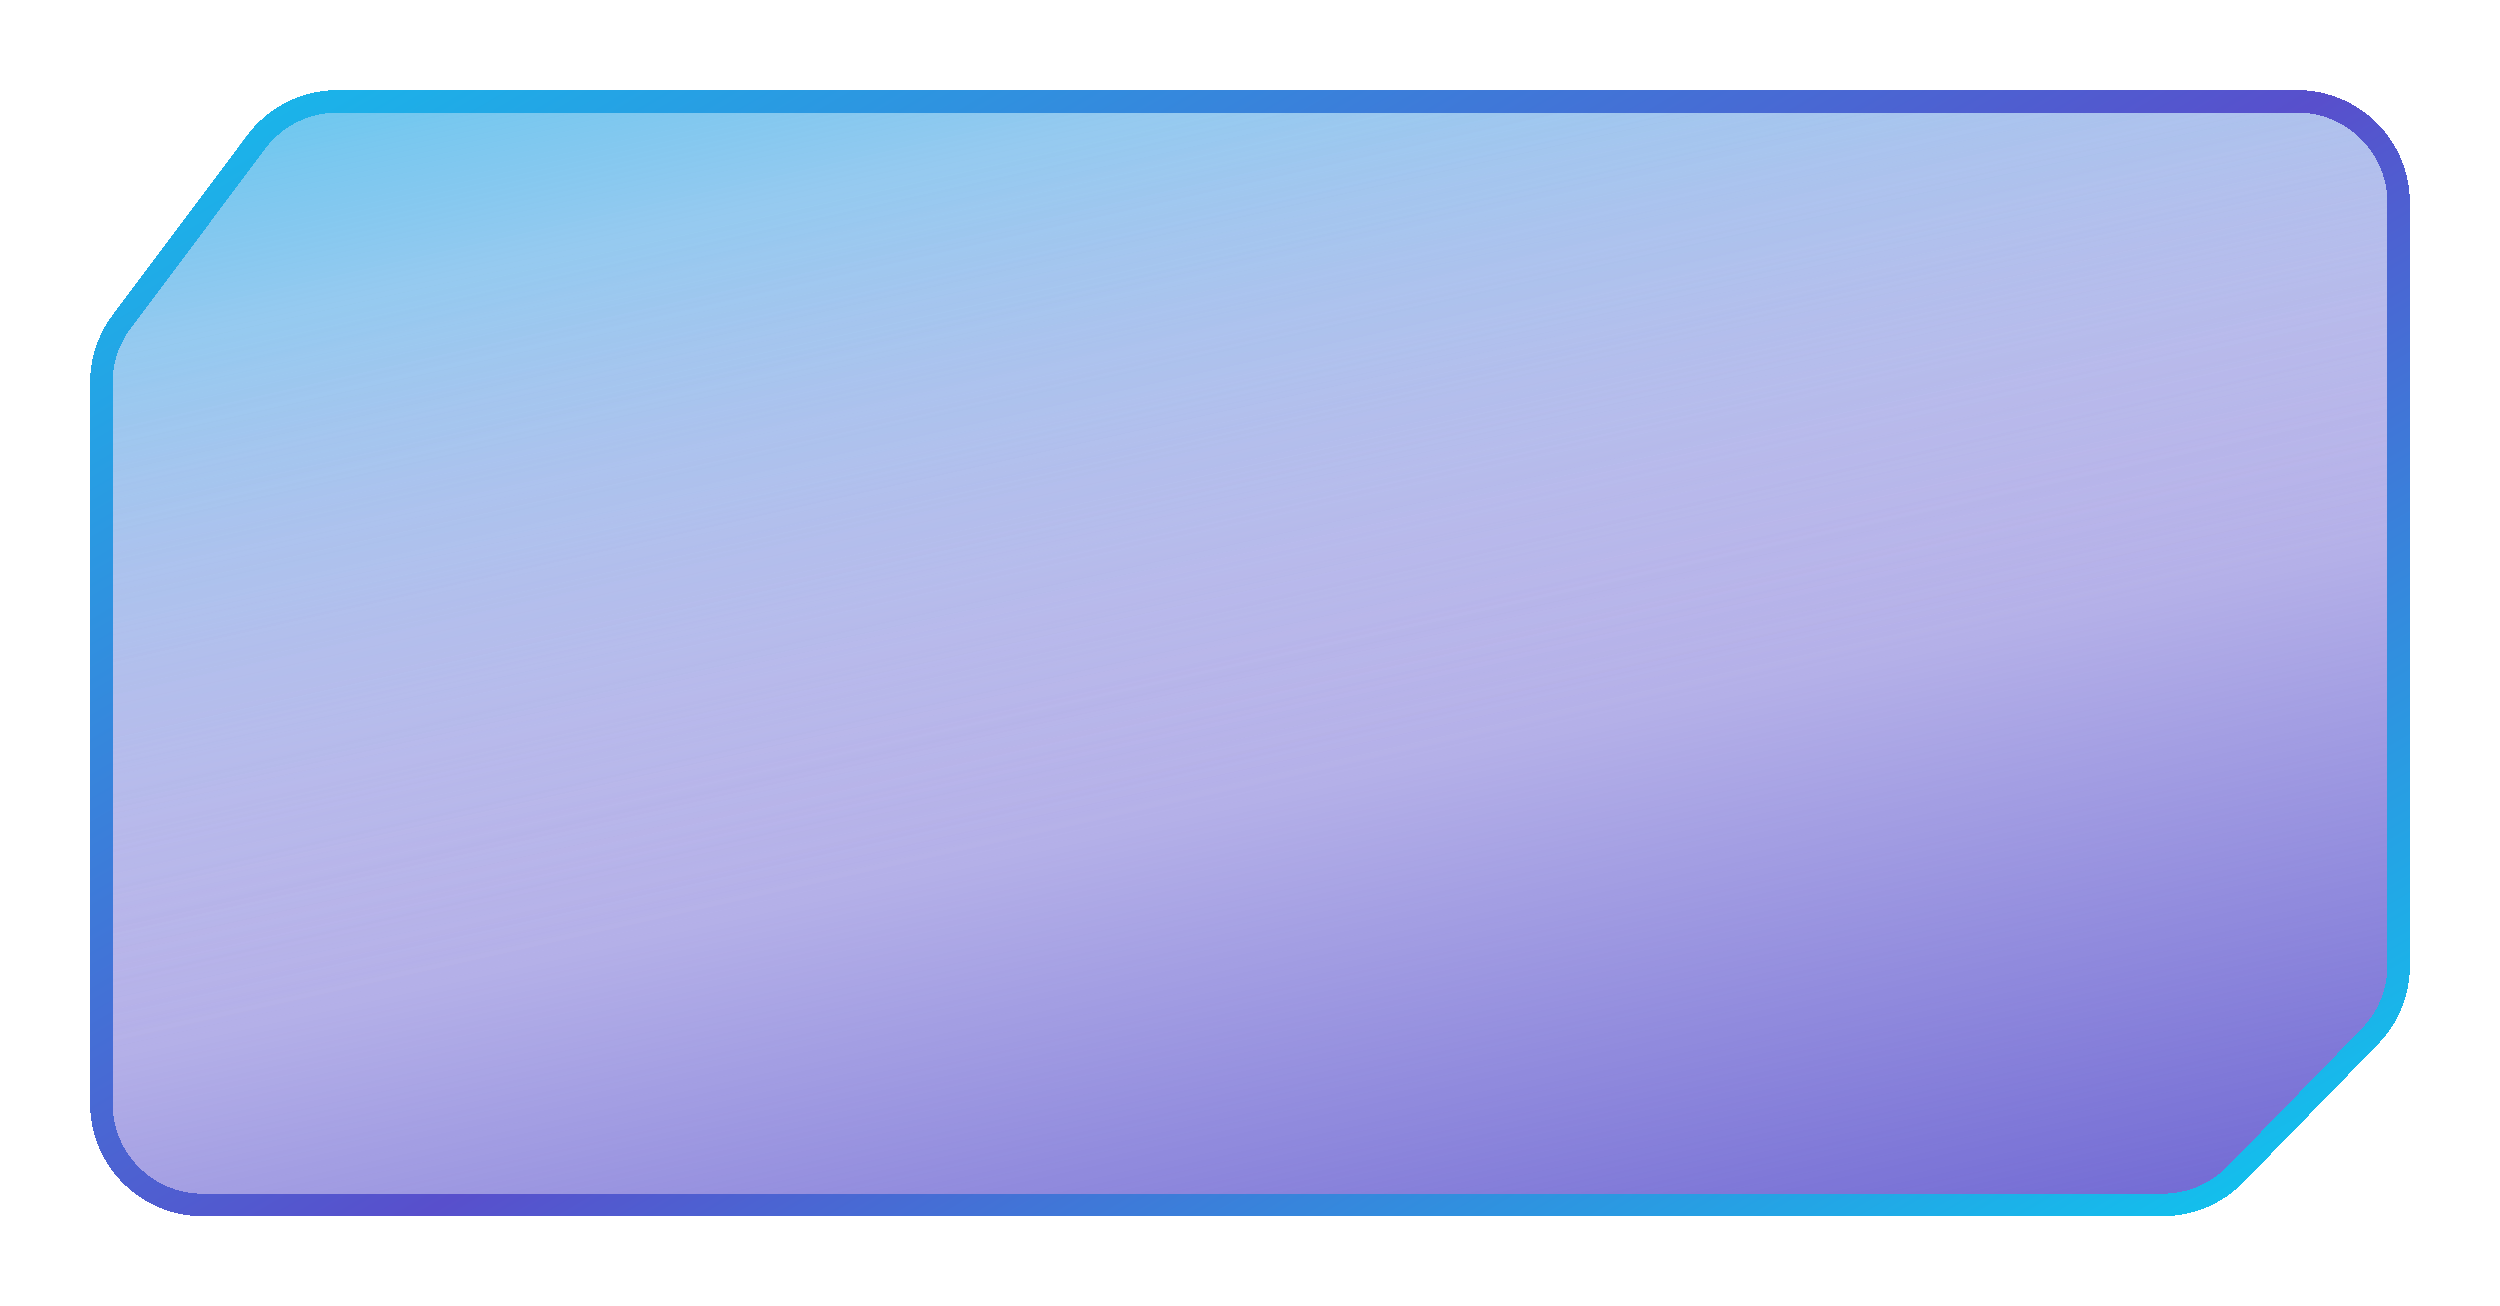 <svg width="111" height="58" viewBox="0 0 111 58" fill="none" xmlns="http://www.w3.org/2000/svg">
<g filter="url(#filter0_d_1_68)">
<path d="M107 38.876C107 40.179 106.491 41.432 105.581 42.365L99.612 48.49C98.671 49.455 97.379 50 96.031 50H28.78H9C6.239 50 4 47.761 4 45V12.985C4 11.905 4.35 10.853 4.998 9.988L10.976 2.003C11.921 0.742 13.404 0 14.979 0H102C104.761 0 107 2.239 107 5V34.434V38.876Z" fill="url(#paint0_linear_1_68)" shape-rendering="crispEdges"/>
<path d="M107 38.876C107 40.179 106.491 41.432 105.581 42.365L99.612 48.49C98.671 49.455 97.379 50 96.031 50H28.78H9C6.239 50 4 47.761 4 45V12.985C4 11.905 4.35 10.853 4.998 9.988L10.976 2.003C11.921 0.742 13.404 0 14.979 0H102C104.761 0 107 2.239 107 5V34.434V38.876Z" fill="url(#paint1_linear_1_68)" shape-rendering="crispEdges"/>
<path d="M106.5 38.876C106.5 40.049 106.042 41.176 105.223 42.016L99.254 48.141C98.407 49.01 97.245 49.5 96.031 49.5H28.78H9C6.515 49.5 4.5 47.485 4.5 45V12.985C4.5 12.013 4.815 11.066 5.398 10.288L11.377 2.303C12.226 1.168 13.561 0.5 14.979 0.5H102C104.485 0.5 106.5 2.515 106.5 5V34.434V38.876Z" stroke="url(#paint2_linear_1_68)" shape-rendering="crispEdges"/>
</g>
<defs>
<filter id="filter0_d_1_68" x="0" y="0" width="111" height="58" filterUnits="userSpaceOnUse" color-interpolation-filters="sRGB">
<feFlood flood-opacity="0" result="BackgroundImageFix"/>
<feColorMatrix in="SourceAlpha" type="matrix" values="0 0 0 0 0 0 0 0 0 0 0 0 0 0 0 0 0 0 127 0" result="hardAlpha"/>
<feOffset dy="4"/>
<feGaussianBlur stdDeviation="2"/>
<feComposite in2="hardAlpha" operator="out"/>
<feColorMatrix type="matrix" values="0 0 0 0 0 0 0 0 0 0 0 0 0 0 0 0 0 0 0.25 0"/>
<feBlend mode="normal" in2="BackgroundImageFix" result="effect1_dropShadow_1_68"/>
<feBlend mode="normal" in="SourceGraphic" in2="effect1_dropShadow_1_68" result="shape"/>
</filter>
<linearGradient id="paint0_linear_1_68" x1="101.85" y1="59.5" x2="86.997" y2="-6.89" gradientUnits="userSpaceOnUse">
<stop stop-color="#584FCC"/>
<stop offset="1" stop-color="#584FCC" stop-opacity="0"/>
</linearGradient>
<linearGradient id="paint1_linear_1_68" x1="23.57" y1="-23" x2="36.774" y2="35.453" gradientUnits="userSpaceOnUse">
<stop stop-color="#02DBF5"/>
<stop offset="1" stop-color="#584FCC" stop-opacity="0"/>
</linearGradient>
<linearGradient id="paint2_linear_1_68" x1="116.997" y1="53.5" x2="58.029" y2="-46.971" gradientUnits="userSpaceOnUse">
<stop offset="0.024" stop-color="#02DBF5"/>
<stop offset="0.453" stop-color="#584FCC"/>
<stop offset="1" stop-color="#02DBF5"/>
</linearGradient>
</defs>
</svg>
